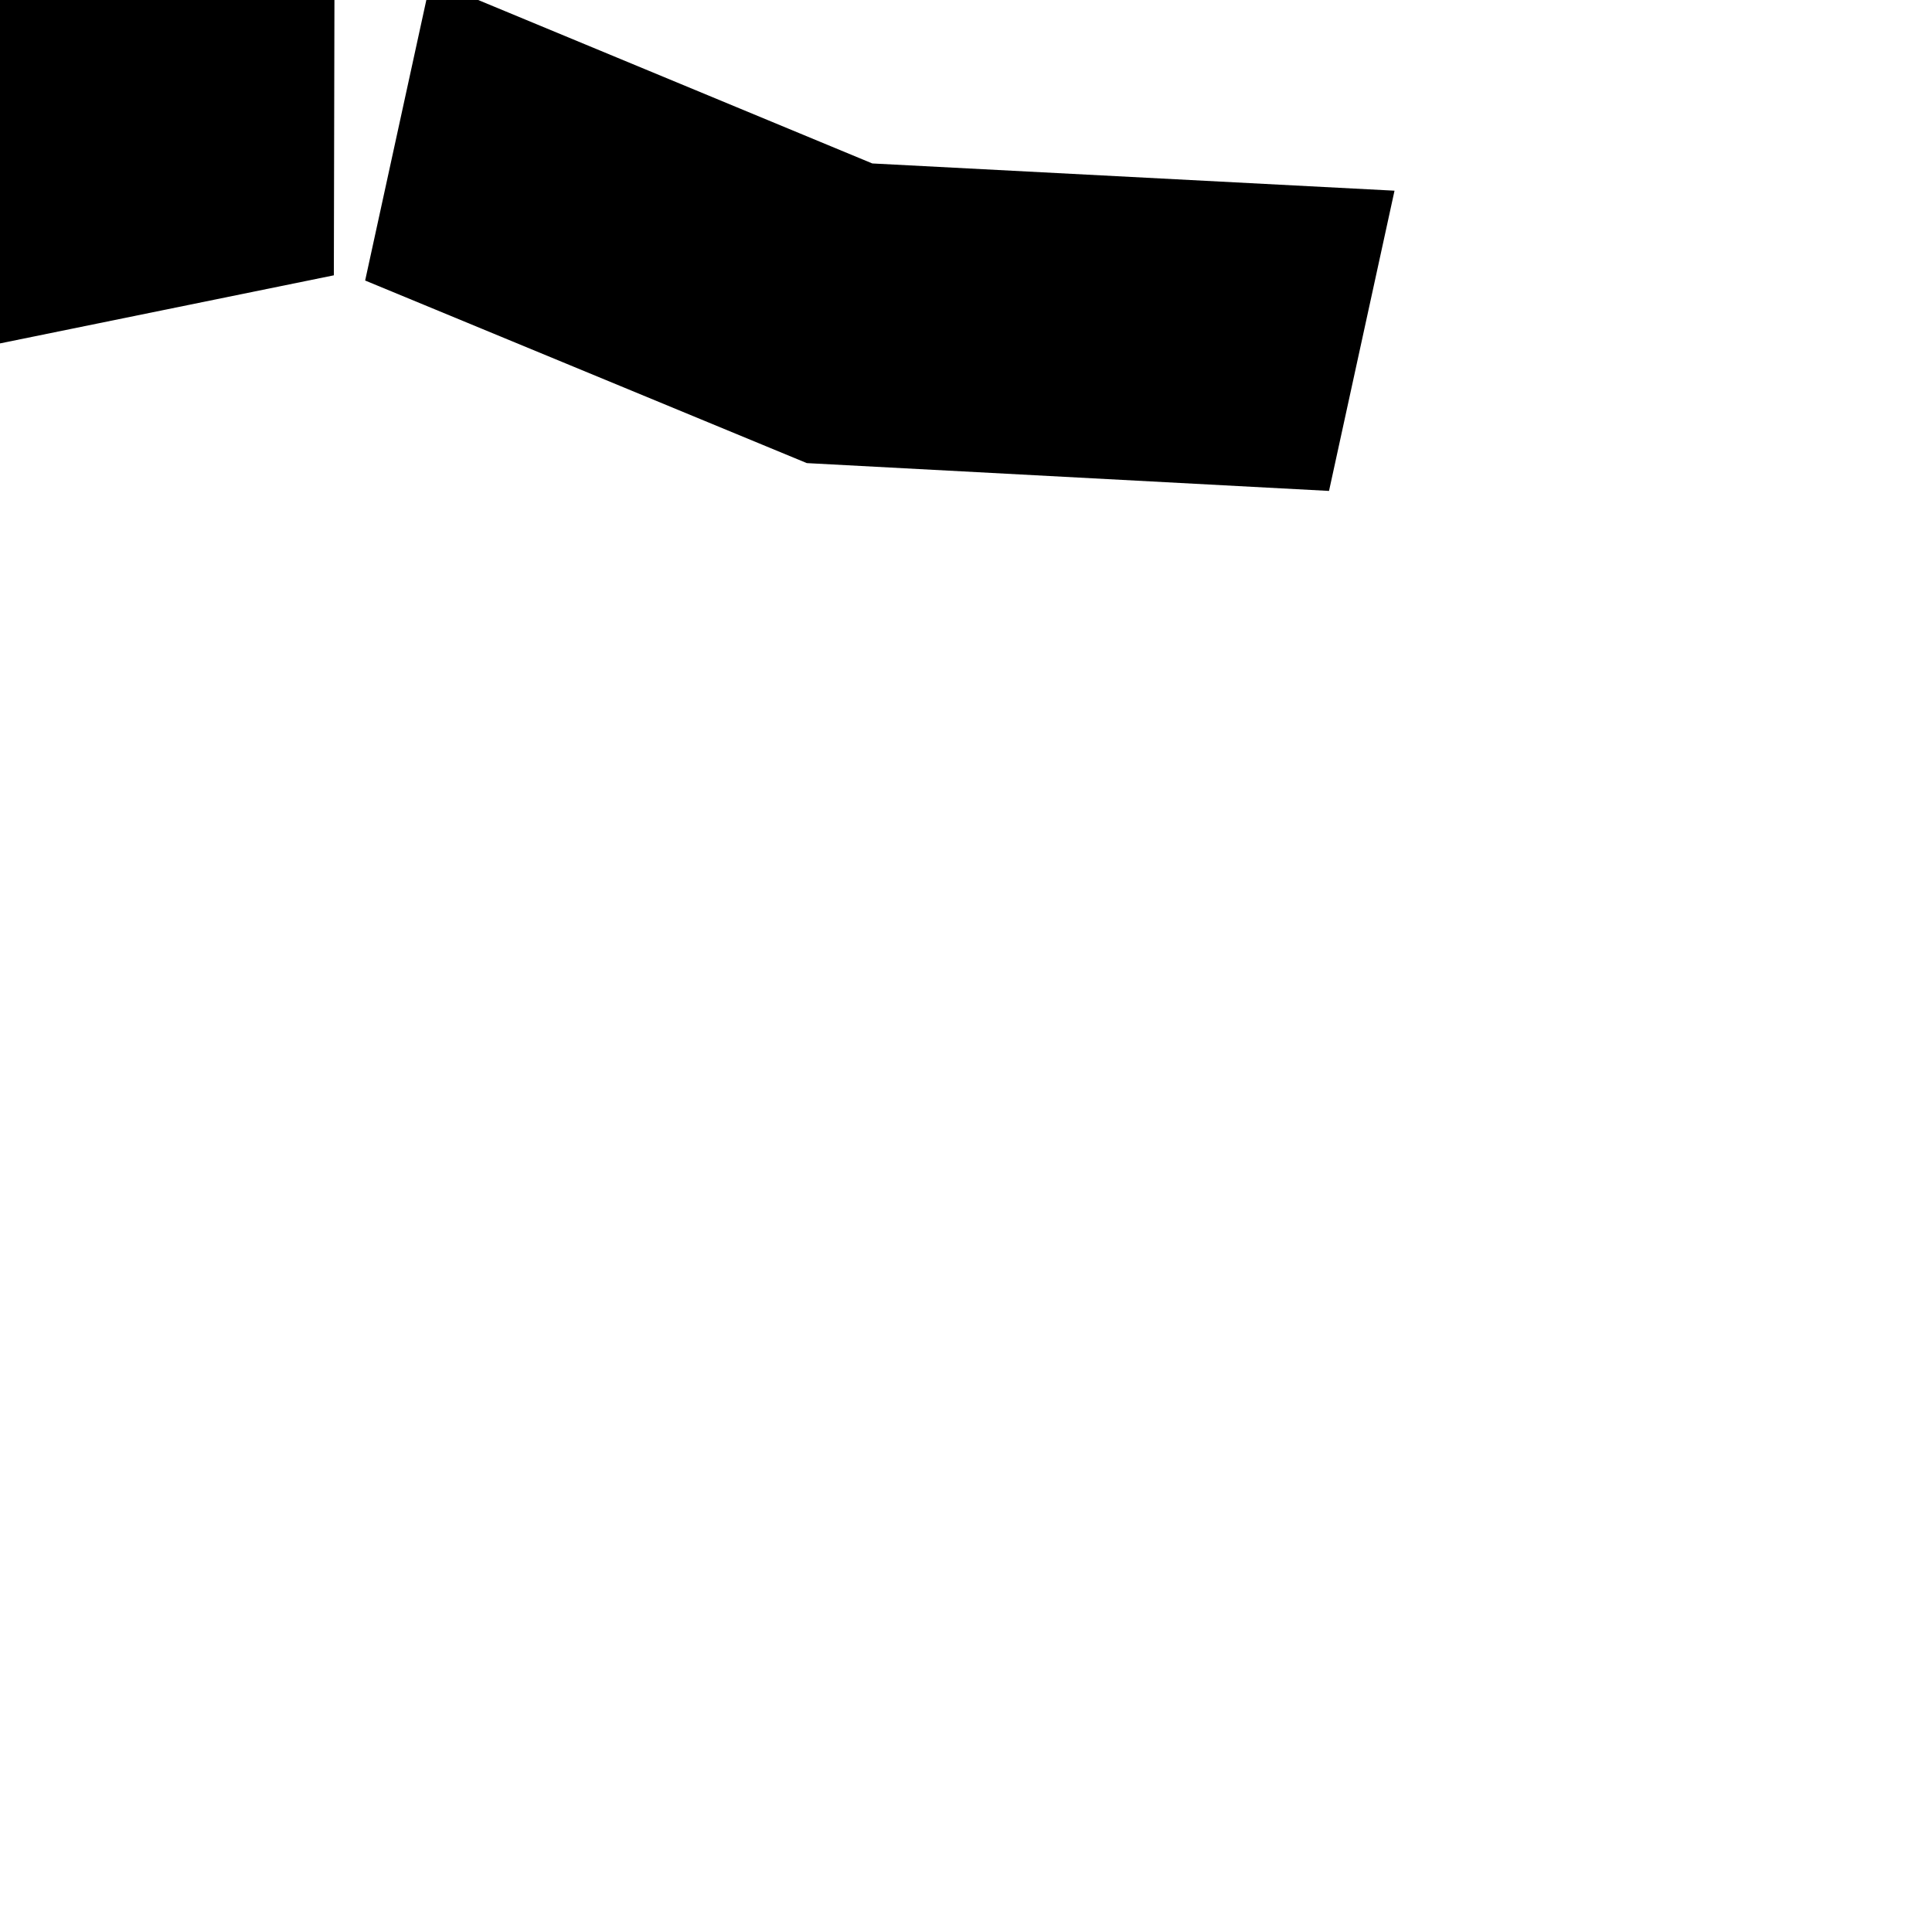 <?xml version="1.0" encoding="utf-8"?>
<!-- Generator: Adobe Illustrator 26.0.1, SVG Export Plug-In . SVG Version: 6.00 Build 0)  -->
<svg version="1.1" id="Calque_1" xmlns="http://www.w3.org/2000/svg" xmlns:xlink="http://www.w3.org/1999/xlink" x="0px" y="0px"
	 viewBox="0 0 1000 1000" style="enable-background:new 0 0 1000 1000;" xml:space="preserve">
<polygon points="687.9,254.1 417.6,239.7 189,145.2 222.9,-10.2 451.5,84.6 721.8,98.7 "/>
<polygon points="-178.8,-9.6 -42.3,-10.8 -132.3,-296.1 -183.6,-296.1 -234.9,-296.1 -324.9,-10.8 -188.4,-9.6 -188.4,-9.6 
	-183.6,-9.6 "/>
<rect x="-436.6" y="46.7" transform="matrix(0.707 -0.707 0.707 0.707 -203.726 -191.72)" width="206.7" height="206.7"/>
<polygon points="-721.8,-295.5 -721.8,82.5 -437.4,82.5 -437.4,-11.1 -343.8,-11.1 -343.8,-295.5 "/>
<polygon points="173.1,-1.2 173.1,-3.9 173.1,-3.9 173.1,-144.9 -23.7,-186 -24.3,-4.2 -24.3,-4.2 -24.3,-1.5 -24.3,0.9 -24.3,0.9 
	-24.3,182.7 172.8,142.5 173.1,1.2 173.1,1.2 "/>
</svg>
